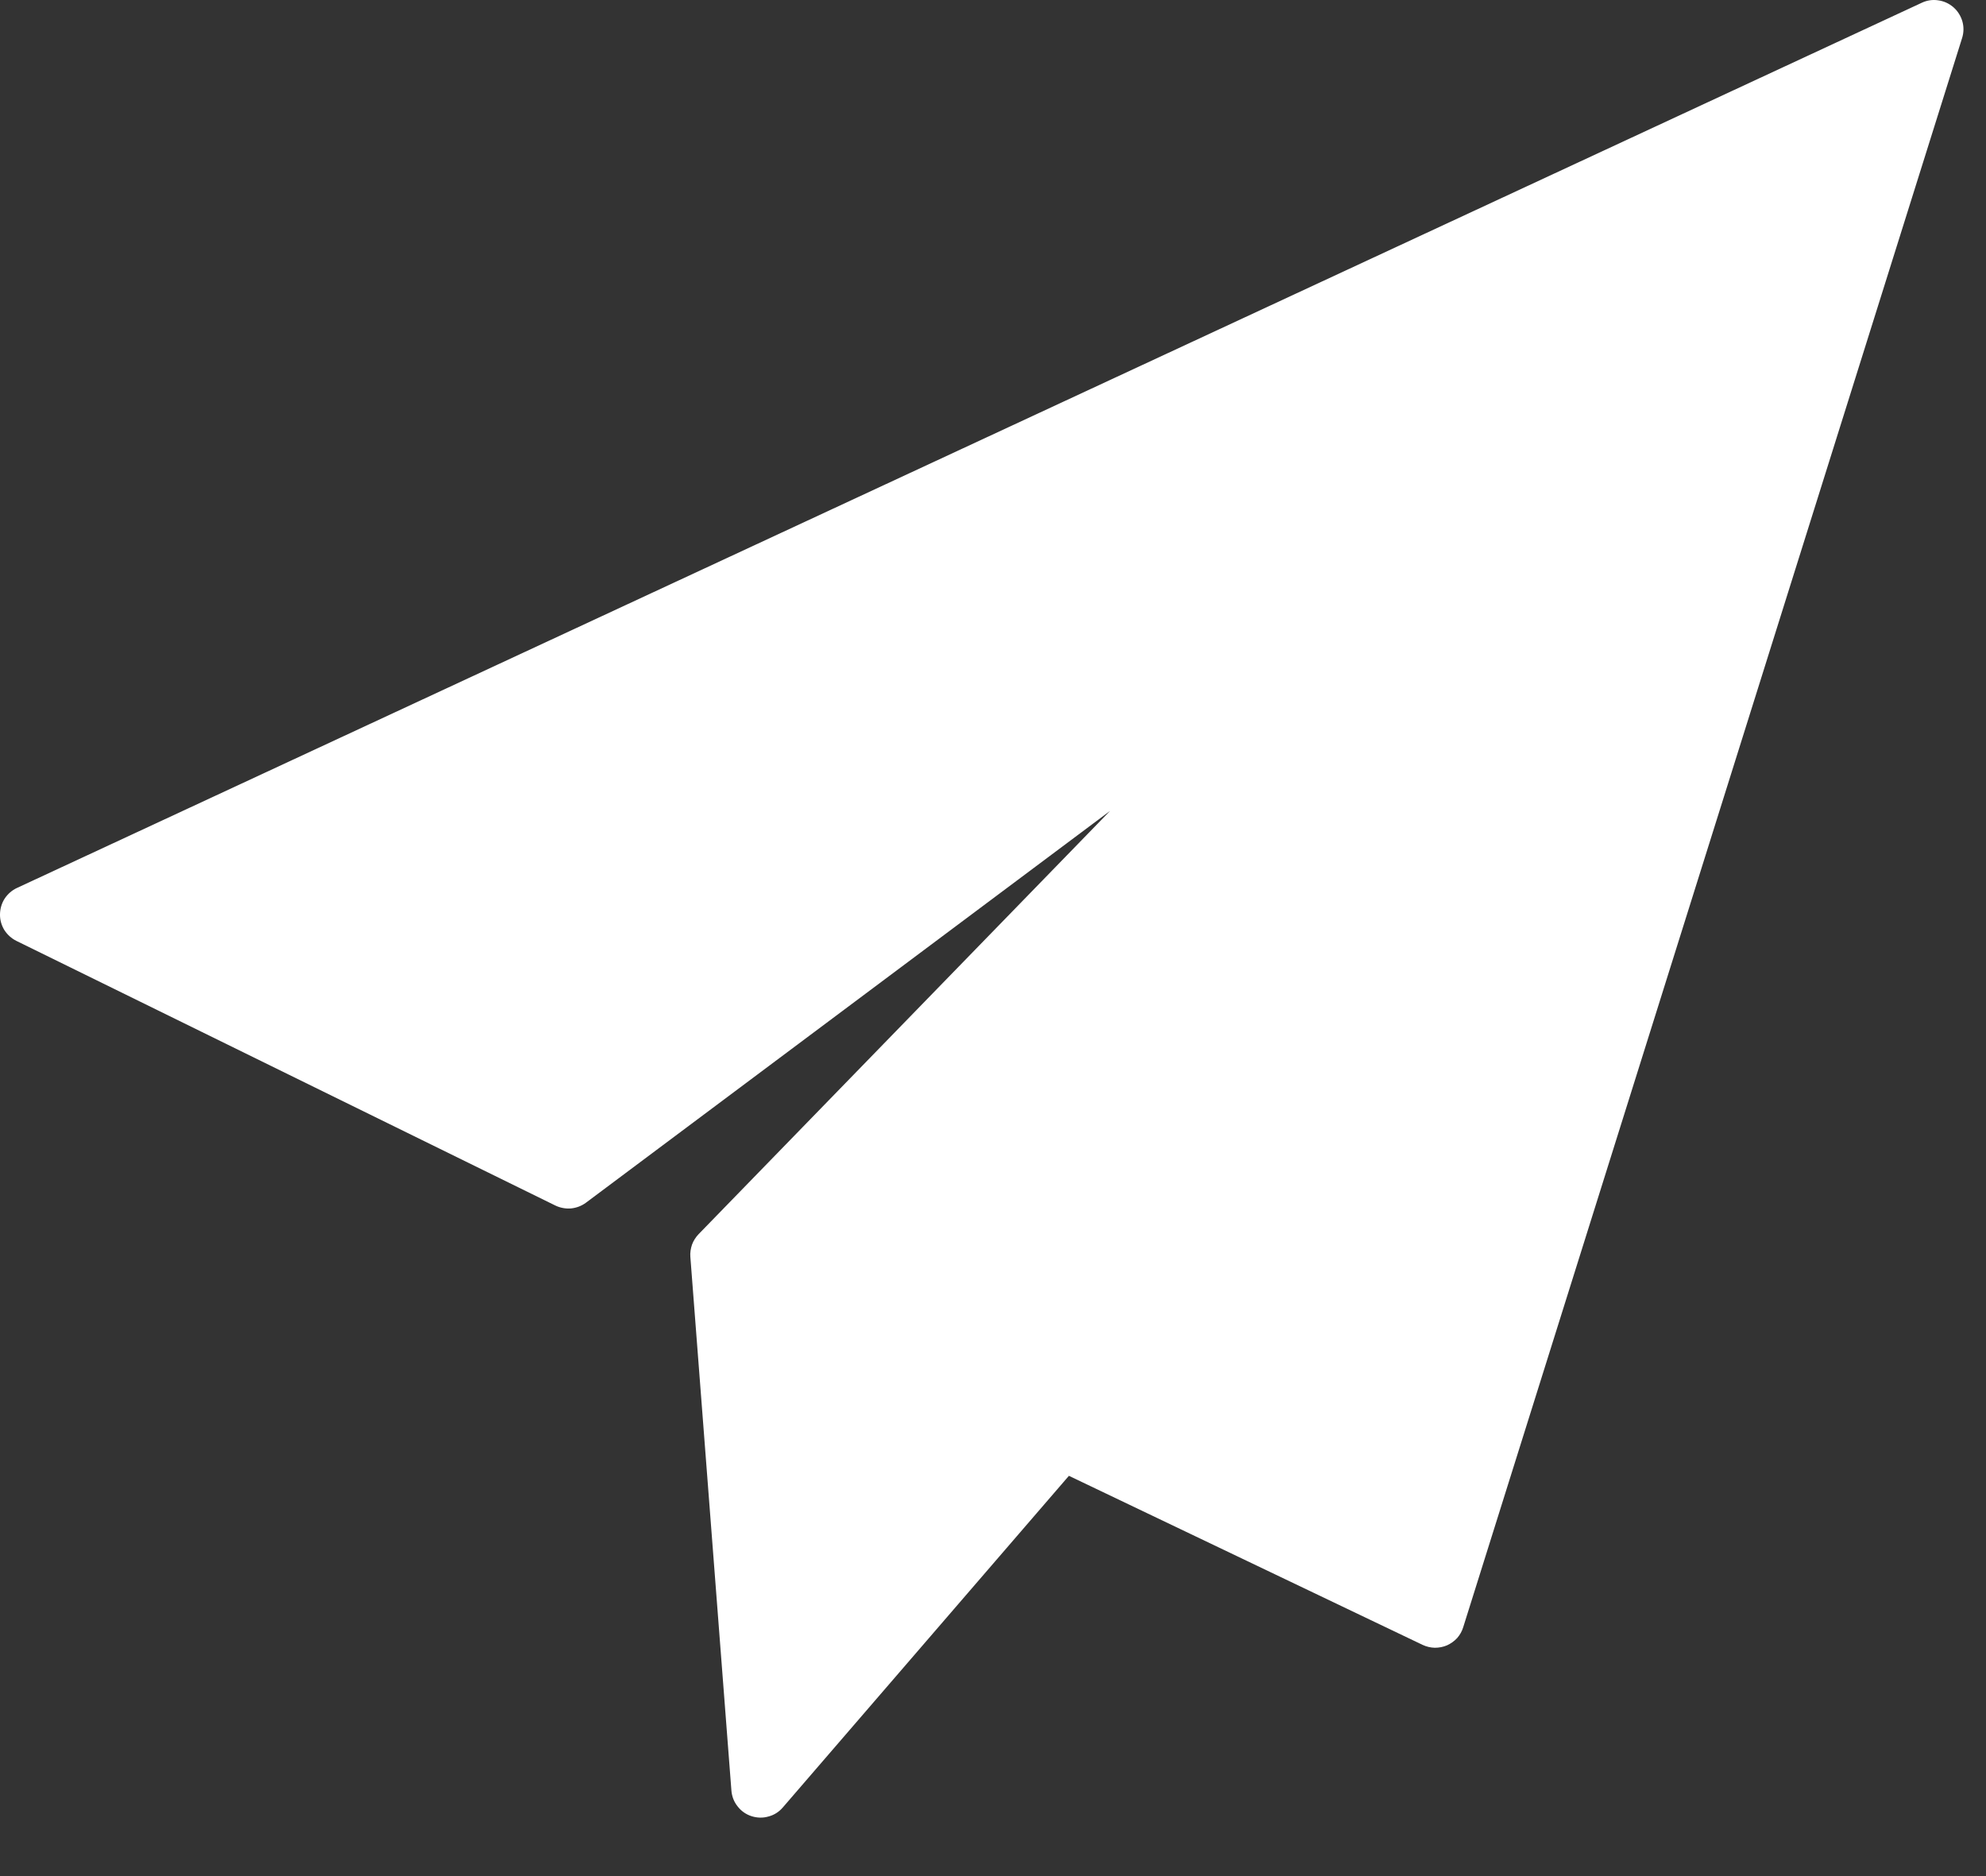 <svg width="18" height="17" viewBox="0 0 18 17" fill="none" xmlns="http://www.w3.org/2000/svg">
<rect x="0" y="0" width="18" height="17" fill="#333333" stroke="none"/>
<path d="M17.705 0.066C17.666 0.032 17.619 0.01 17.567 0.003C17.516 -0.005 17.464 0.003 17.418 0.025L0.154 8.046C0.108 8.067 0.07 8.101 0.042 8.143C0.015 8.185 0.001 8.234 1.50626e-05 8.284C-0.001 8.335 0.013 8.384 0.039 8.427C0.066 8.469 0.104 8.504 0.149 8.526L5.034 10.924C5.078 10.945 5.127 10.954 5.176 10.95C5.225 10.945 5.272 10.927 5.311 10.898L10.061 7.348L6.332 11.183C6.306 11.21 6.285 11.243 6.272 11.278C6.26 11.314 6.254 11.351 6.257 11.389L6.629 16.224C6.633 16.277 6.652 16.327 6.685 16.368C6.717 16.41 6.761 16.441 6.811 16.457C6.861 16.473 6.914 16.475 6.965 16.46C7.016 16.447 7.061 16.418 7.095 16.378L9.688 13.373L12.894 14.905C12.928 14.921 12.966 14.93 13.004 14.931C13.042 14.931 13.08 14.924 13.115 14.909C13.15 14.893 13.181 14.871 13.207 14.843C13.232 14.814 13.251 14.781 13.262 14.744L17.783 0.346C17.799 0.296 17.8 0.244 17.786 0.194C17.772 0.145 17.744 0.1 17.705 0.066Z" fill="white"/>
</svg>
